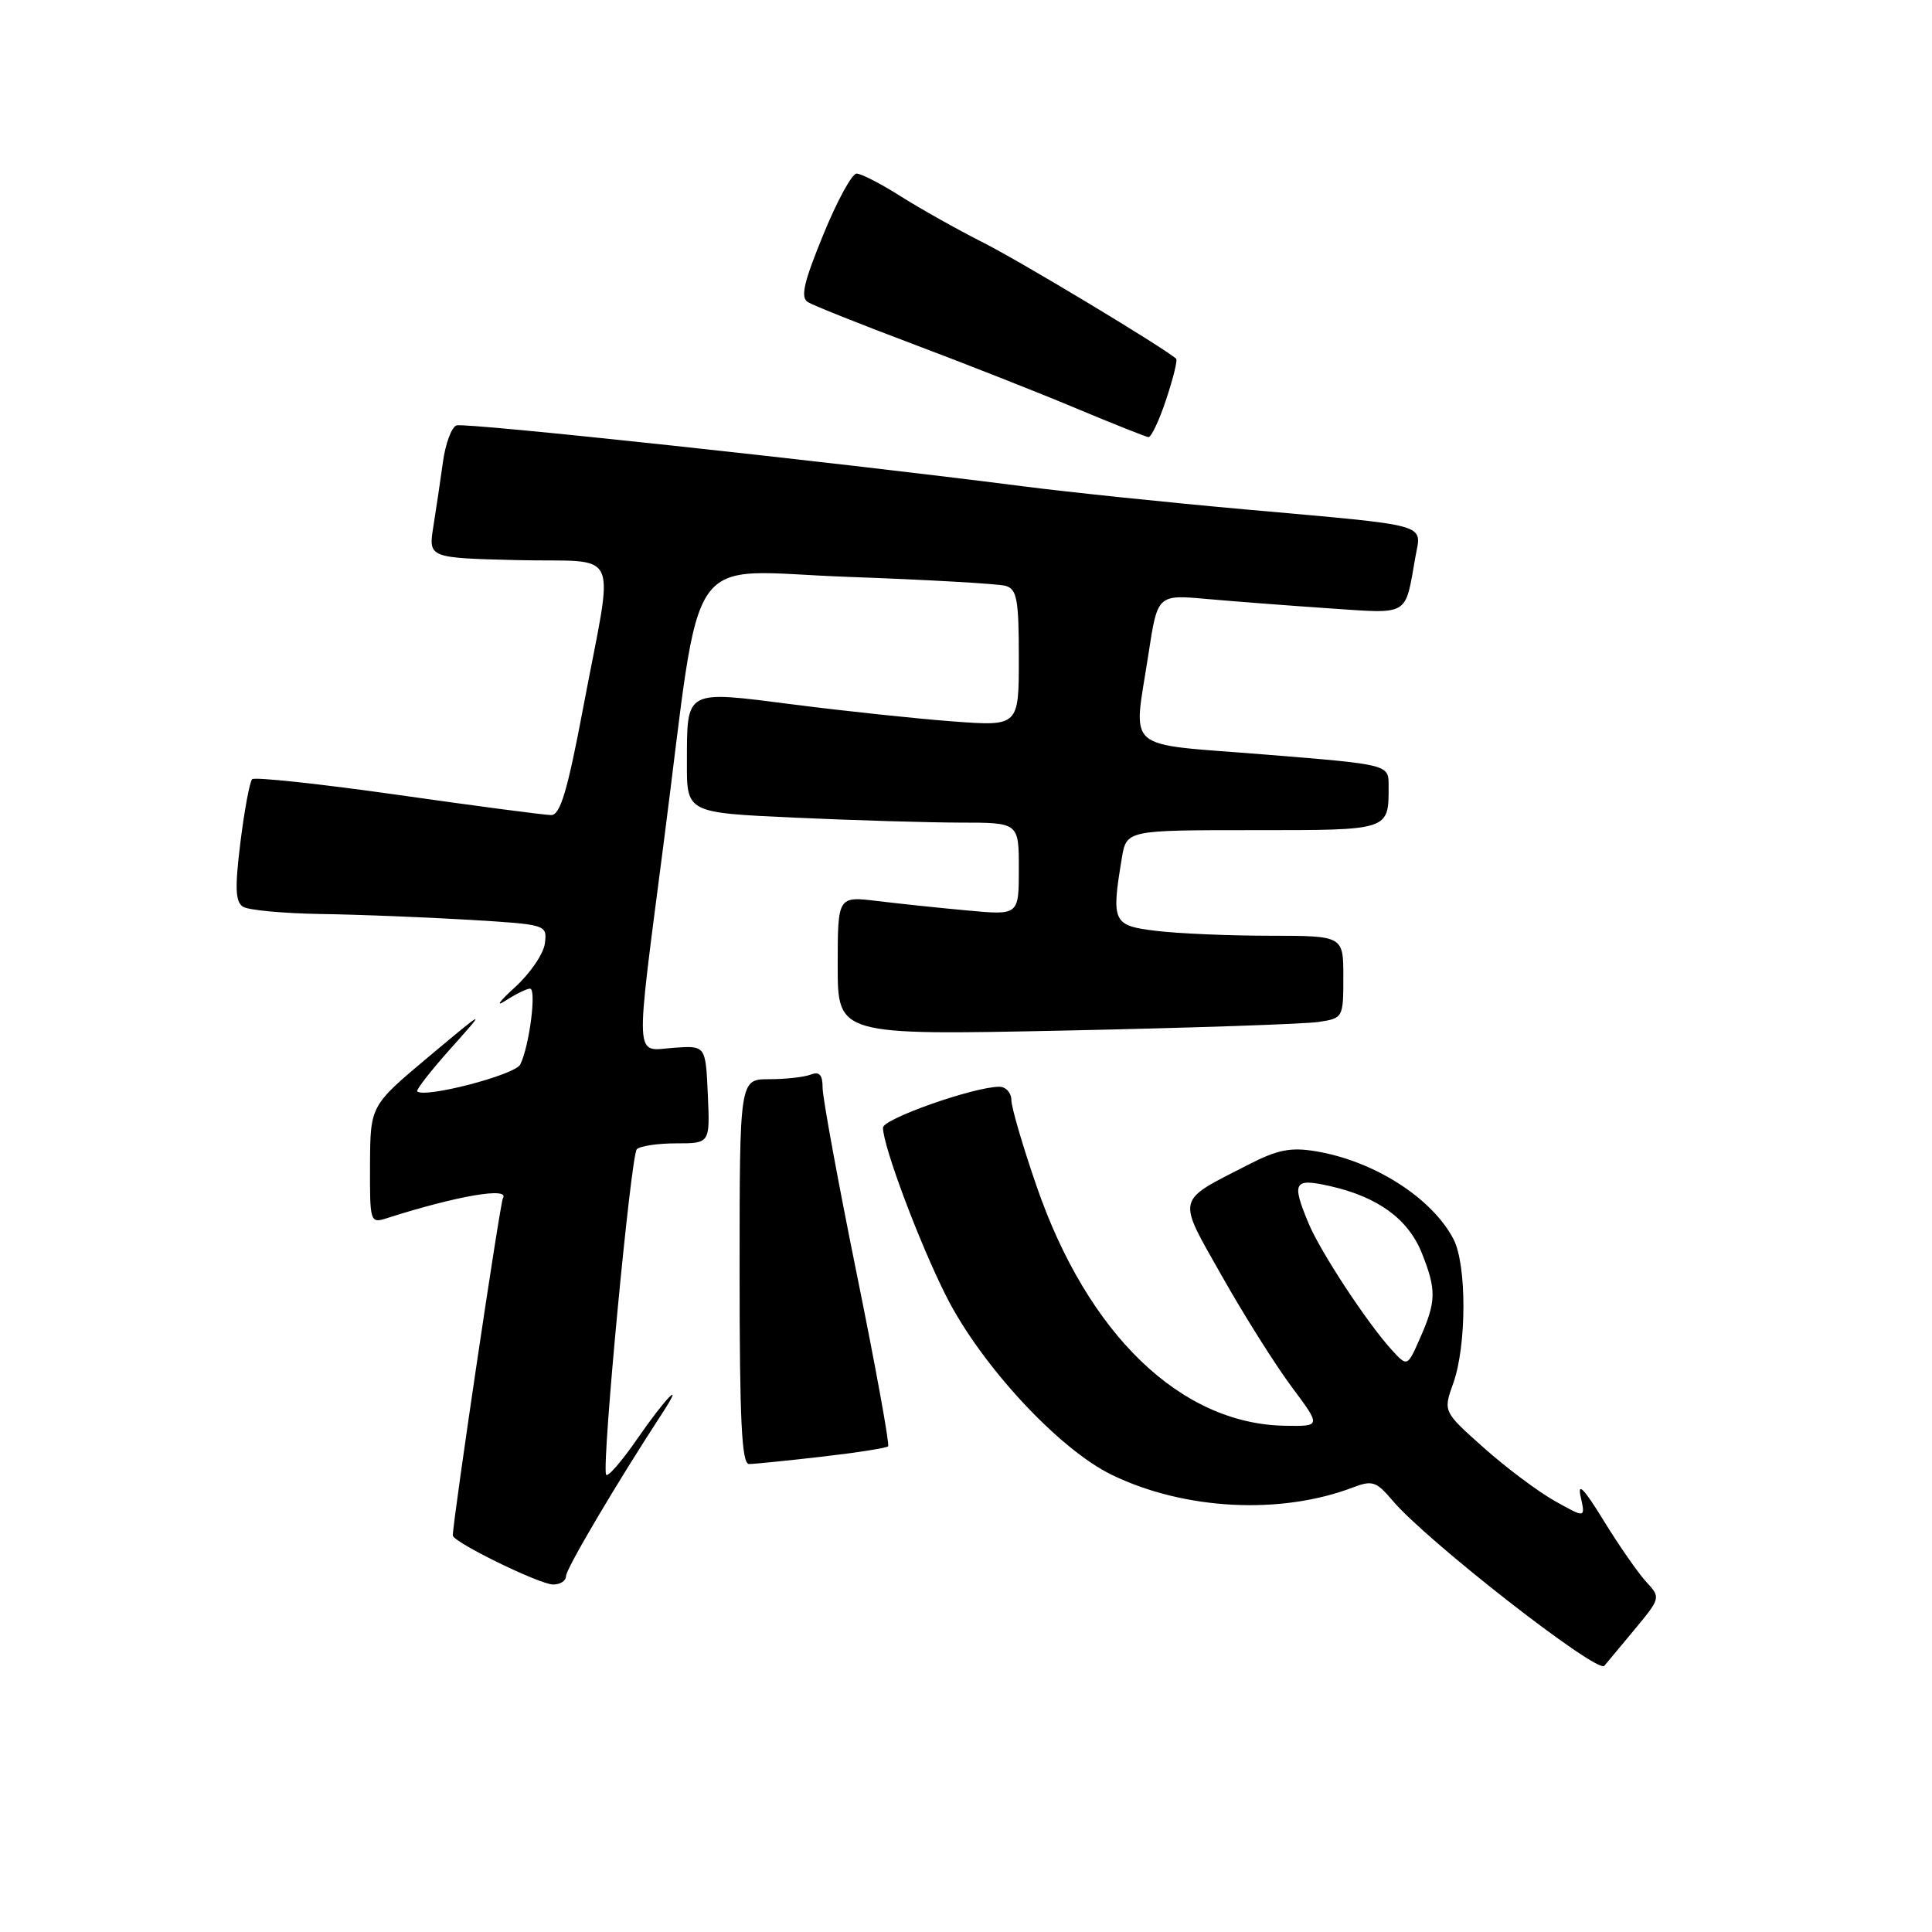 <?xml version="1.0" encoding="UTF-8" standalone="no"?>
<!DOCTYPE svg PUBLIC "-//W3C//DTD SVG 1.1//EN" "http://www.w3.org/Graphics/SVG/1.1/DTD/svg11.dtd" >
<svg xmlns="http://www.w3.org/2000/svg" xmlns:xlink="http://www.w3.org/1999/xlink" version="1.1" viewBox="0 0 256 256">
 <g >
 <path fill="currentColor"
d=" M 216.43 216.11 C 220.07 211.73 220.07 211.71 218.14 209.61 C 217.07 208.45 214.53 204.80 212.50 201.50 C 209.88 197.23 209.00 196.32 209.45 198.34 C 210.08 201.17 210.08 201.17 206.02 198.89 C 203.79 197.64 199.55 194.46 196.59 191.82 C 191.22 187.04 191.22 187.04 192.57 183.27 C 194.35 178.27 194.36 167.60 192.60 164.20 C 189.75 158.73 182.09 153.84 174.36 152.55 C 171.01 151.99 169.27 152.34 165.36 154.35 C 155.71 159.30 155.91 158.47 161.93 169.12 C 164.84 174.28 168.99 180.86 171.14 183.75 C 175.06 189.00 175.06 189.00 170.28 188.92 C 156.45 188.70 144.12 176.81 137.34 157.14 C 135.51 151.84 134.01 146.71 134.01 145.75 C 134.00 144.79 133.28 144.00 132.41 144.00 C 129.07 144.00 117.00 148.25 117.00 149.42 C 117.00 151.86 121.80 164.66 125.37 171.74 C 129.99 180.90 140.31 192.04 147.35 195.44 C 156.98 200.10 169.71 200.75 179.31 197.08 C 181.83 196.12 182.38 196.30 184.50 198.81 C 188.95 204.11 211.63 221.80 212.58 220.73 C 212.69 220.60 214.42 218.52 216.43 216.11 Z  M 75.00 208.84 C 75.00 207.87 81.80 196.37 87.76 187.25 C 90.87 182.49 88.14 185.28 84.46 190.63 C 82.33 193.72 80.45 195.86 80.30 195.38 C 79.75 193.70 83.60 153.06 84.38 152.28 C 84.81 151.85 87.17 151.50 89.62 151.50 C 94.08 151.50 94.08 151.50 93.79 145.02 C 93.50 138.53 93.50 138.53 89.25 138.84 C 84.01 139.23 84.11 141.32 87.97 111.47 C 93.13 71.58 90.29 75.65 112.39 76.44 C 122.90 76.82 132.29 77.35 133.25 77.63 C 134.75 78.06 135.00 79.42 135.00 87.19 C 135.00 96.24 135.00 96.24 126.25 95.59 C 121.44 95.23 111.93 94.22 105.13 93.35 C 90.64 91.49 91.04 91.28 91.02 101.09 C 91.00 107.69 91.00 107.69 105.25 108.34 C 113.09 108.70 122.99 108.99 127.25 109.00 C 135.00 109.00 135.00 109.00 135.00 115.13 C 135.00 121.27 135.00 121.27 128.25 120.65 C 124.54 120.31 119.14 119.74 116.25 119.39 C 111.00 118.75 111.00 118.75 111.00 127.96 C 111.00 137.18 111.00 137.18 141.25 136.55 C 157.89 136.20 172.96 135.69 174.75 135.41 C 177.96 134.92 178.00 134.84 178.00 129.45 C 178.00 124.00 178.00 124.00 168.25 123.99 C 162.89 123.99 156.14 123.70 153.25 123.35 C 147.45 122.66 147.24 122.22 148.64 113.75 C 149.26 110.00 149.26 110.00 166.02 110.00 C 184.28 110.00 184.00 110.09 184.00 104.07 C 184.00 101.30 184.00 101.30 167.50 99.97 C 148.56 98.44 150.17 99.84 152.18 86.64 C 153.38 78.78 153.38 78.78 159.94 79.37 C 163.55 79.69 170.84 80.25 176.14 80.61 C 186.87 81.33 186.14 81.77 187.55 73.79 C 188.35 69.29 189.90 69.73 165.00 67.50 C 154.82 66.59 141.55 65.21 135.50 64.43 C 110.01 61.16 61.57 55.95 60.48 56.37 C 59.83 56.62 59.03 58.78 58.70 61.16 C 58.37 63.55 57.80 67.40 57.43 69.72 C 56.75 73.93 56.75 73.93 68.63 74.22 C 82.52 74.55 81.38 71.99 77.28 93.75 C 75.20 104.77 74.24 108.00 73.04 108.00 C 72.19 108.00 63.06 106.80 52.75 105.33 C 42.44 103.87 33.74 102.93 33.41 103.25 C 33.09 103.58 32.39 107.32 31.86 111.58 C 31.11 117.66 31.18 119.50 32.20 120.15 C 32.92 120.60 37.55 121.03 42.50 121.11 C 47.45 121.18 56.22 121.53 62.00 121.87 C 72.47 122.50 72.50 122.51 72.20 125.00 C 72.03 126.38 70.23 129.01 68.20 130.85 C 66.16 132.70 65.61 133.49 66.97 132.60 C 68.33 131.72 69.80 131.00 70.23 131.00 C 71.13 131.00 70.13 138.70 68.93 141.06 C 68.23 142.44 56.23 145.56 55.28 144.61 C 55.10 144.43 57.09 141.87 59.72 138.93 C 64.50 133.58 64.50 133.58 56.78 140.04 C 49.07 146.50 49.07 146.50 49.03 154.32 C 49.00 161.98 49.05 162.12 51.25 161.42 C 60.54 158.45 67.59 157.24 66.64 158.77 C 66.26 159.39 60.00 201.53 60.00 203.46 C 60.00 204.32 71.40 209.90 73.25 209.95 C 74.21 209.98 75.00 209.48 75.00 208.84 Z  M 108.89 193.02 C 113.50 192.49 117.46 191.87 117.68 191.65 C 117.90 191.43 116.04 181.18 113.54 168.88 C 111.04 156.57 109.00 145.44 109.00 144.14 C 109.00 142.40 108.58 141.95 107.42 142.39 C 106.55 142.73 104.07 143.00 101.92 143.00 C 98.00 143.00 98.00 143.00 98.00 168.50 C 98.00 188.24 98.28 194.00 99.25 193.99 C 99.94 193.99 104.27 193.55 108.89 193.02 Z  M 154.52 52.94 C 155.45 50.15 156.05 47.72 155.85 47.54 C 154.38 46.17 135.27 34.66 130.31 32.16 C 126.90 30.44 121.98 27.67 119.36 26.02 C 116.75 24.36 114.11 23.00 113.50 23.00 C 112.89 23.00 110.90 26.65 109.08 31.12 C 106.48 37.47 106.04 39.41 107.06 40.04 C 107.78 40.48 114.02 42.97 120.93 45.57 C 127.84 48.17 137.55 51.99 142.50 54.07 C 147.45 56.14 151.80 57.87 152.17 57.92 C 152.54 57.96 153.60 55.72 154.52 52.94 Z  M 184.37 178.82 C 181.12 175.24 174.99 165.91 173.41 162.14 C 171.11 156.63 171.42 156.08 176.22 157.16 C 182.57 158.59 186.59 161.52 188.40 166.04 C 190.35 170.93 190.32 172.43 188.16 177.32 C 186.48 181.14 186.48 181.14 184.37 178.82 Z "/>
</g>
</svg>